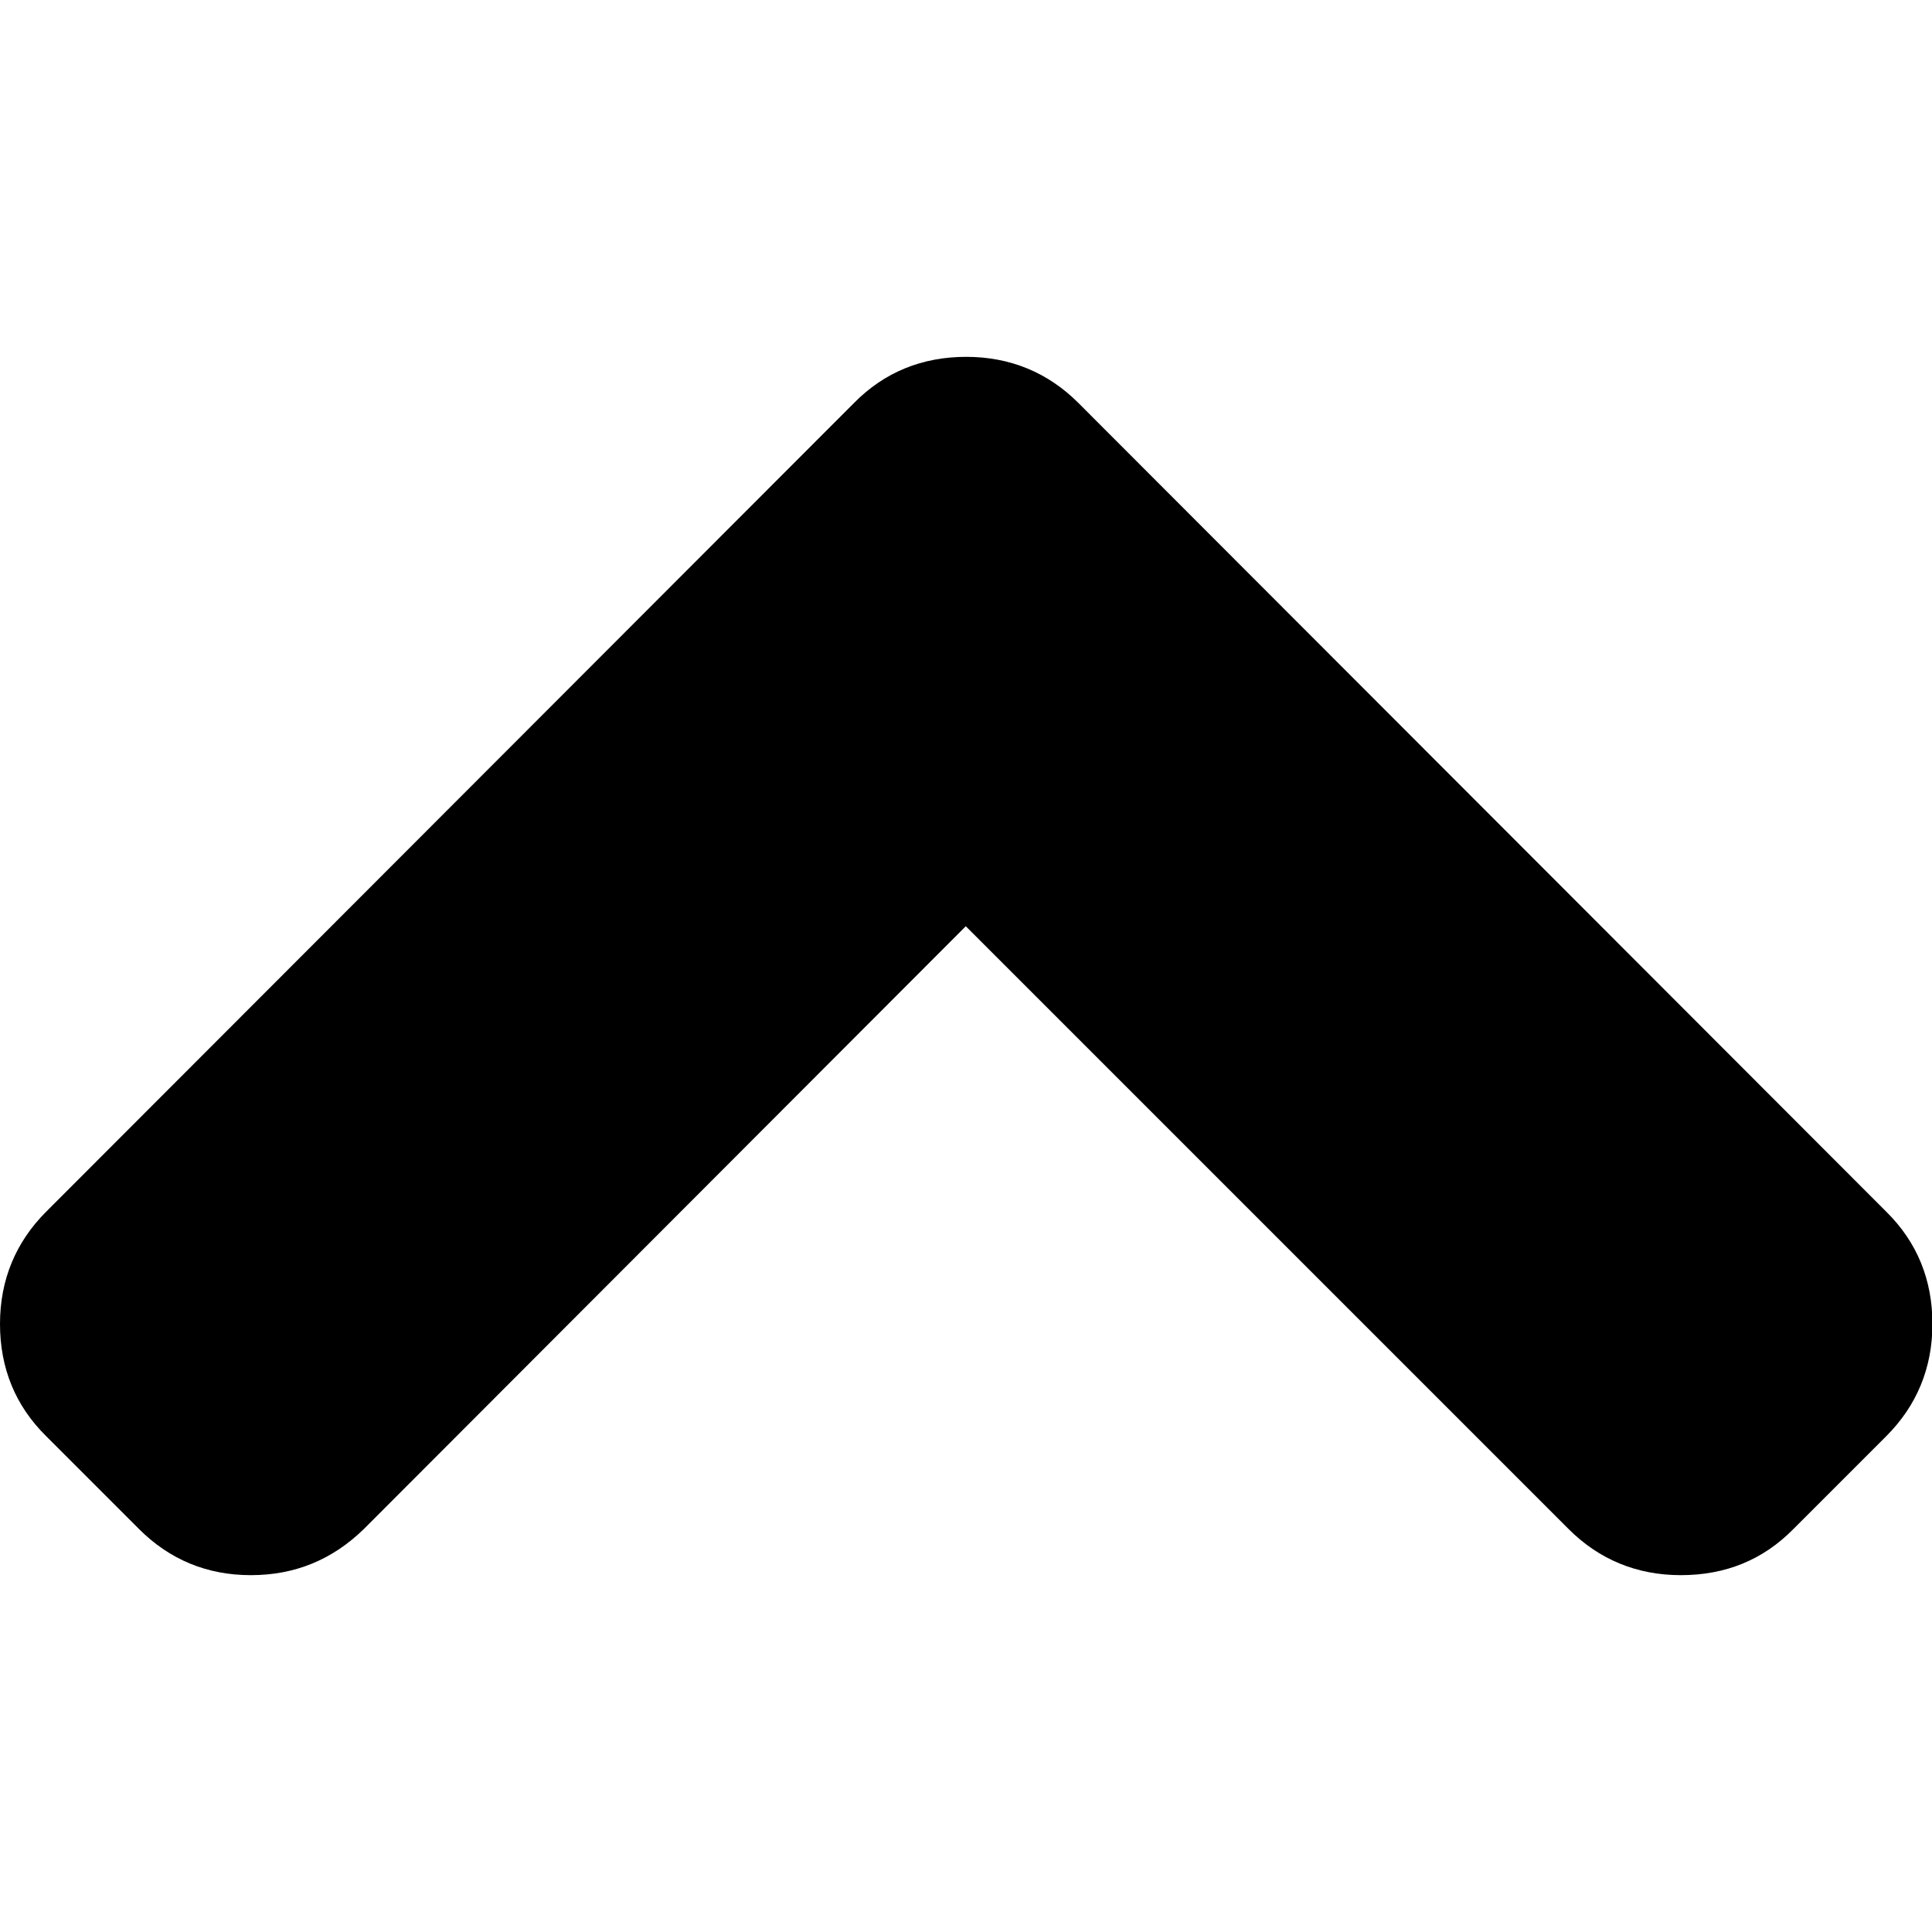 <?xml version="1.0" encoding="utf-8"?>
<!-- Generator: Adobe Illustrator 21.1.0, SVG Export Plug-In . SVG Version: 6.00 Build 0)  -->
<svg version="1.1" id="Capa_1" xmlns="http://www.w3.org/2000/svg" xmlns:xlink="http://www.w3.org/1999/xlink" x="0px" y="0px"
	 viewBox="0 0 444.5 444.5" style="enable-background:new 0 0 444.5 444.5;" xml:space="preserve">
<g>
	<path d="M222.2,213.1l138.7,138.7c7,7,15.7,10.6,25.8,10.6c10.3,0,18.9-3.5,25.9-10.6l21.4-21.4c7-7,10.6-15.7,10.6-25.8
		c0-10.1-3.5-18.8-10.6-25.8L248.1,92.7c-7-7-15.7-10.6-25.8-10.6s-18.8,3.5-25.8,10.6L10.6,278.8c-7,7-10.6,15.7-10.6,25.8
		c0,10.1,3.5,18.8,10.6,25.8L32,351.8c7,7,15.6,10.6,25.7,10.6s18.7-3.5,26-10.6L222.2,213.1z"/>
</g>
</svg>
